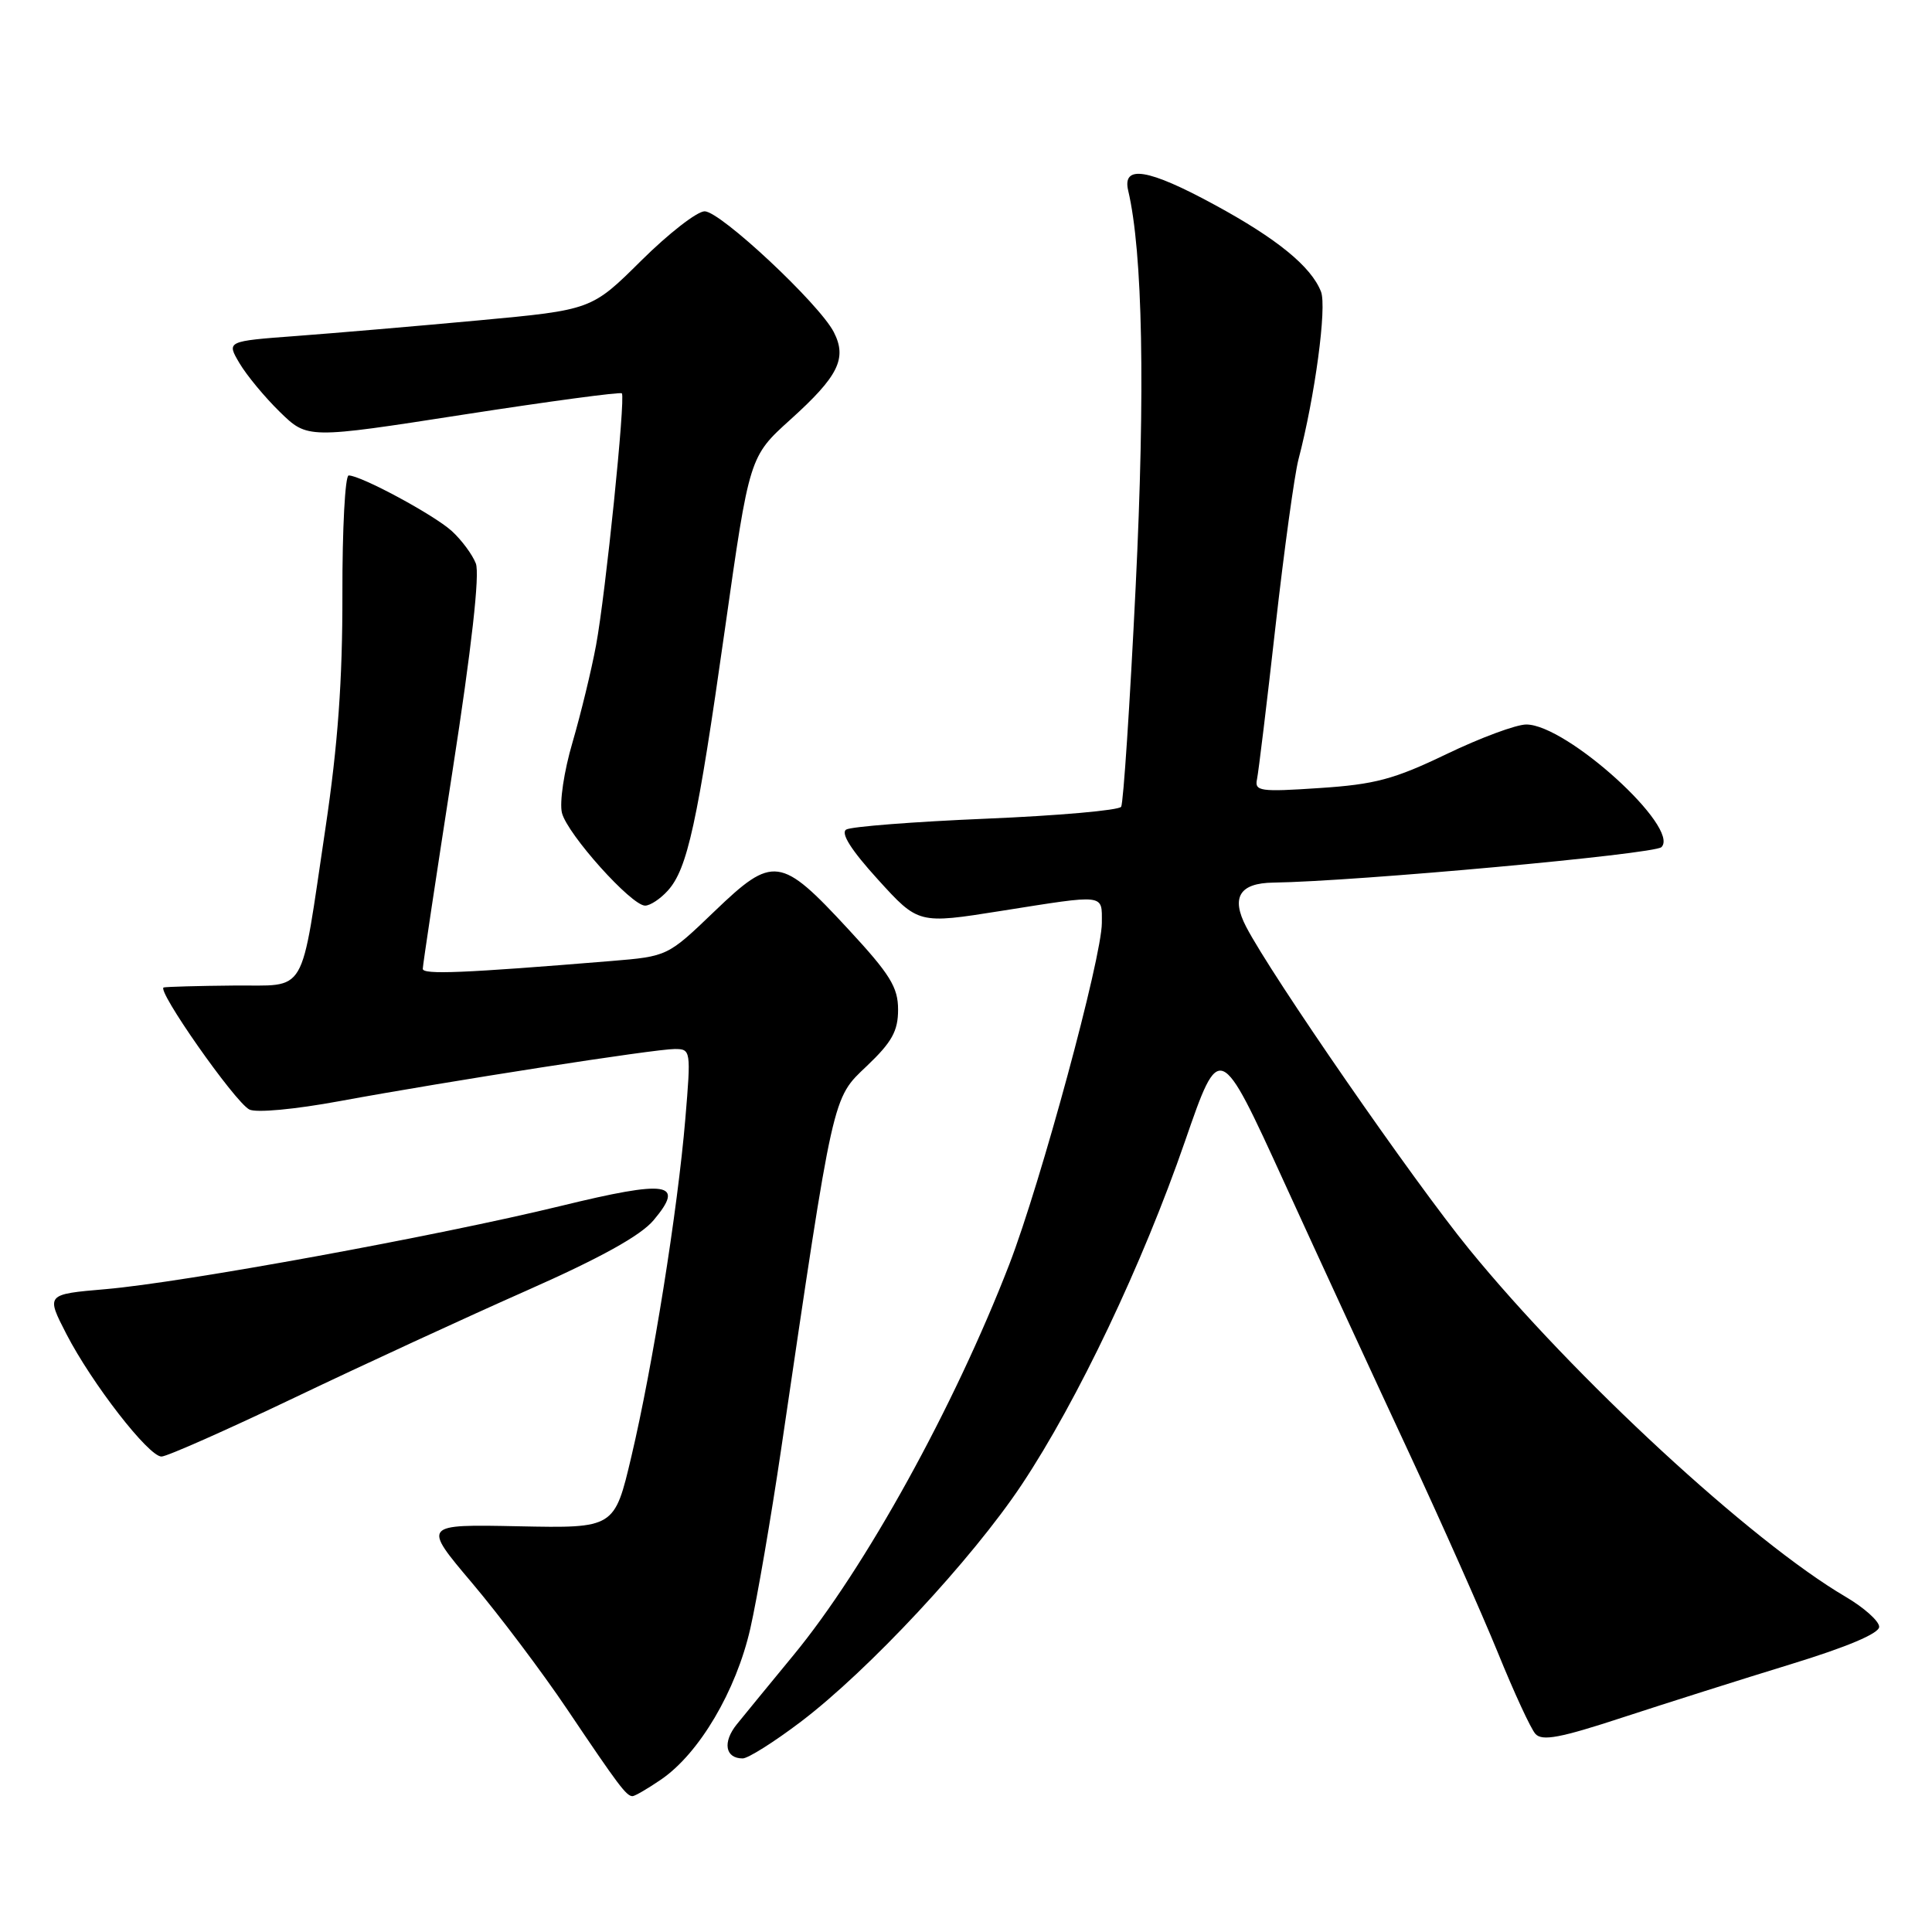 <?xml version="1.0" encoding="UTF-8" standalone="no"?>
<!DOCTYPE svg PUBLIC "-//W3C//DTD SVG 1.1//EN" "http://www.w3.org/Graphics/SVG/1.1/DTD/svg11.dtd" >
<svg xmlns="http://www.w3.org/2000/svg" xmlns:xlink="http://www.w3.org/1999/xlink" version="1.1" viewBox="0 0 256 256">
 <g >
 <path fill="currentColor"
d=" M 87.62 235.78 C 92.66 232.32 97.54 224.05 99.42 215.79 C 100.33 211.78 102.17 201.07 103.51 192.00 C 110.51 144.50 110.26 145.62 114.86 141.25 C 118.19 138.08 119.00 136.62 119.00 133.78 C 119.00 130.81 117.94 129.10 112.40 123.12 C 103.44 113.43 102.44 113.30 94.69 120.74 C 88.46 126.72 88.46 126.72 80.98 127.34 C 61.37 128.95 56.00 129.17 56.02 128.37 C 56.02 127.89 57.80 116.10 59.96 102.16 C 62.50 85.79 63.59 76.06 63.05 74.66 C 62.59 73.47 61.15 71.54 59.86 70.36 C 57.49 68.21 47.82 63.00 46.20 63.00 C 45.73 63.00 45.35 70.09 45.37 78.75 C 45.39 90.15 44.77 98.70 43.13 109.70 C 39.72 132.49 40.89 130.48 30.92 130.59 C 26.29 130.63 22.14 130.75 21.70 130.84 C 20.63 131.05 31.07 145.97 33.03 147.01 C 33.90 147.48 39.02 147.01 45.03 145.90 C 59.56 143.23 86.76 139.00 89.40 139.00 C 91.54 139.00 91.57 139.17 90.81 148.25 C 89.80 160.30 86.49 181.03 83.66 193.00 C 81.42 202.50 81.42 202.50 68.70 202.24 C 55.98 201.98 55.98 201.98 62.54 209.74 C 66.15 214.01 71.83 221.55 75.16 226.50 C 81.96 236.61 83.00 238.00 83.81 238.00 C 84.12 238.00 85.84 237.00 87.62 235.78 Z  M 106.10 228.15 C 115.07 221.35 128.79 206.63 135.38 196.73 C 142.79 185.59 151.39 167.51 157.02 151.22 C 161.61 137.95 161.61 137.95 170.19 156.72 C 174.91 167.05 182.34 183.15 186.70 192.50 C 191.05 201.85 196.35 213.78 198.48 219.00 C 200.60 224.22 202.83 229.06 203.45 229.75 C 204.34 230.74 206.76 230.28 215.04 227.56 C 220.79 225.68 230.79 222.51 237.25 220.53 C 244.78 218.22 249.00 216.44 249.00 215.56 C 249.00 214.81 247.00 213.02 244.55 211.58 C 232.05 204.25 208.60 182.60 194.65 165.50 C 187.23 156.40 168.49 129.30 165.12 122.80 C 163.09 118.90 164.25 117.01 168.72 116.95 C 179.70 116.79 219.22 113.18 220.15 112.25 C 222.69 109.71 207.59 96.00 202.24 96.00 C 200.90 96.00 196.14 97.77 191.65 99.93 C 184.73 103.26 182.19 103.94 174.84 104.42 C 166.96 104.95 166.22 104.84 166.56 103.25 C 166.76 102.29 167.87 93.17 169.01 83.00 C 170.16 72.83 171.53 62.88 172.05 60.89 C 174.24 52.53 175.83 40.69 175.04 38.65 C 173.74 35.32 169.21 31.62 160.91 27.12 C 152.14 22.35 148.68 21.79 149.49 25.25 C 151.42 33.45 151.76 51.57 150.48 77.77 C 149.72 93.32 148.85 106.43 148.56 106.90 C 148.27 107.37 140.22 108.08 130.66 108.48 C 121.11 108.88 112.77 109.53 112.13 109.92 C 111.36 110.39 112.79 112.65 116.33 116.54 C 121.69 122.44 121.69 122.44 132.59 120.71 C 146.62 118.49 146.00 118.41 146.00 122.29 C 146.00 126.88 137.91 156.71 133.74 167.53 C 126.43 186.43 114.63 207.81 105.13 219.33 C 102.03 223.09 98.66 227.21 97.63 228.48 C 95.72 230.85 96.09 233.00 98.41 233.00 C 99.12 233.00 102.58 230.82 106.10 228.15 Z  M 39.10 185.16 C 48.12 180.85 61.93 174.48 69.80 171.00 C 79.56 166.68 84.89 163.73 86.60 161.69 C 90.83 156.67 88.55 156.32 74.29 159.80 C 57.99 163.77 24.27 169.94 13.99 170.82 C 6.09 171.50 6.09 171.50 8.79 176.75 C 12.18 183.32 19.69 193.00 21.40 193.00 C 22.11 193.00 30.07 189.47 39.10 185.16 Z  M 88.49 118.01 C 91.09 115.14 92.41 109.08 96.05 83.40 C 99.30 60.50 99.30 60.50 104.74 55.59 C 111.10 49.85 112.27 47.49 110.48 44.00 C 108.55 40.25 95.46 28.00 93.37 28.00 C 92.37 28.00 88.59 30.94 84.97 34.53 C 78.39 41.06 78.39 41.06 63.45 42.45 C 55.23 43.21 44.34 44.14 39.26 44.52 C 30.01 45.21 30.01 45.21 31.73 48.12 C 32.68 49.73 35.09 52.64 37.09 54.59 C 40.74 58.15 40.74 58.15 61.40 54.94 C 72.77 53.18 82.22 51.91 82.40 52.12 C 82.90 52.71 80.24 78.75 78.98 85.50 C 78.37 88.80 76.96 94.59 75.86 98.37 C 74.73 102.20 74.12 106.33 74.46 107.71 C 75.17 110.53 83.66 120.00 85.48 120.00 C 86.15 120.00 87.50 119.11 88.49 118.01 Z "/>
</g>
</svg>